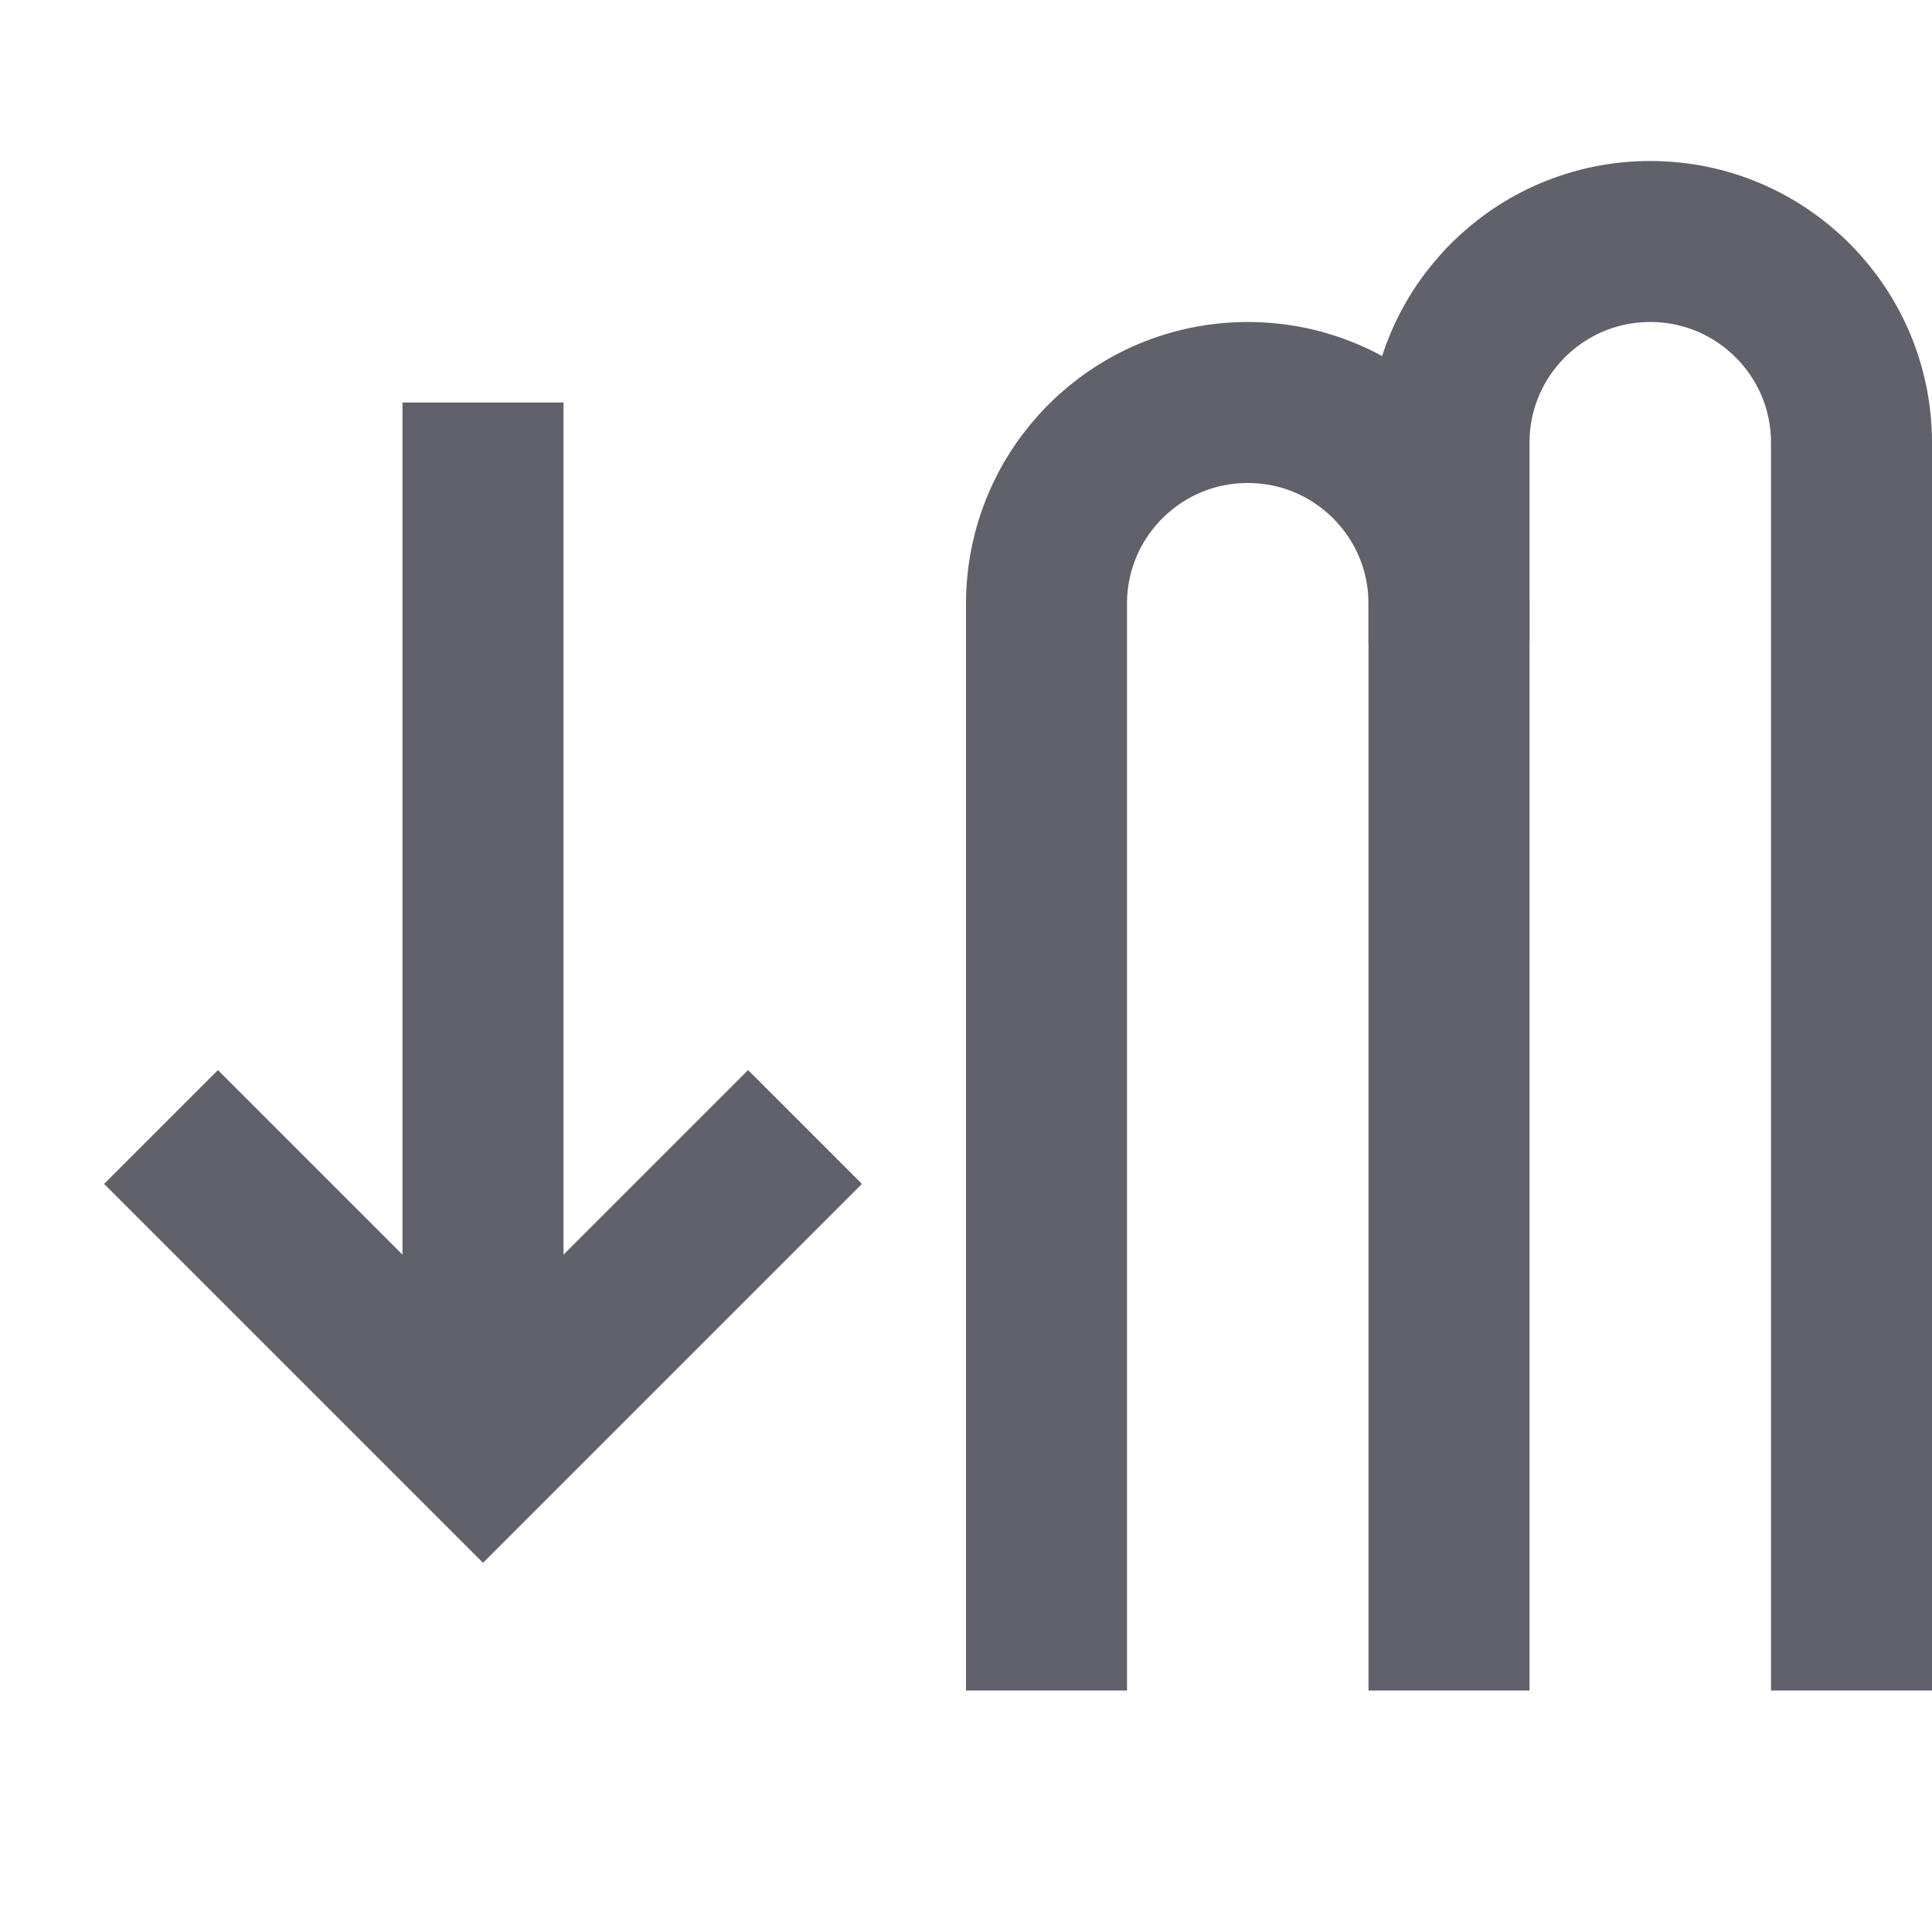 <svg xmlns="http://www.w3.org/2000/svg" height="24" width="24" viewBox="0 0 24 24"><line data-cap="butt" data-color="color-2" fill="none" stroke="#61616b" stroke-width="2" x1="6" y1="18" x2="6" y2="5"></line> <polyline data-color="color-2" fill="none" stroke="#61616b" stroke-width="2" points=" 10,14 6,18 2,14 "></polyline> <path fill="none" stroke="#61616b" stroke-width="2" d="M18,21V5.5 C18,4.119,19.119,3,20.5,3h0C21.881,3,23,4.119,23,5.5V21"></path> <path fill="none" stroke="#61616b" stroke-width="2" d="M13,21V7.5 C13,6.119,14.119,5,15.5,5H15.5C16.881,5,18,6.119,18,7.5v0.5"></path></svg>